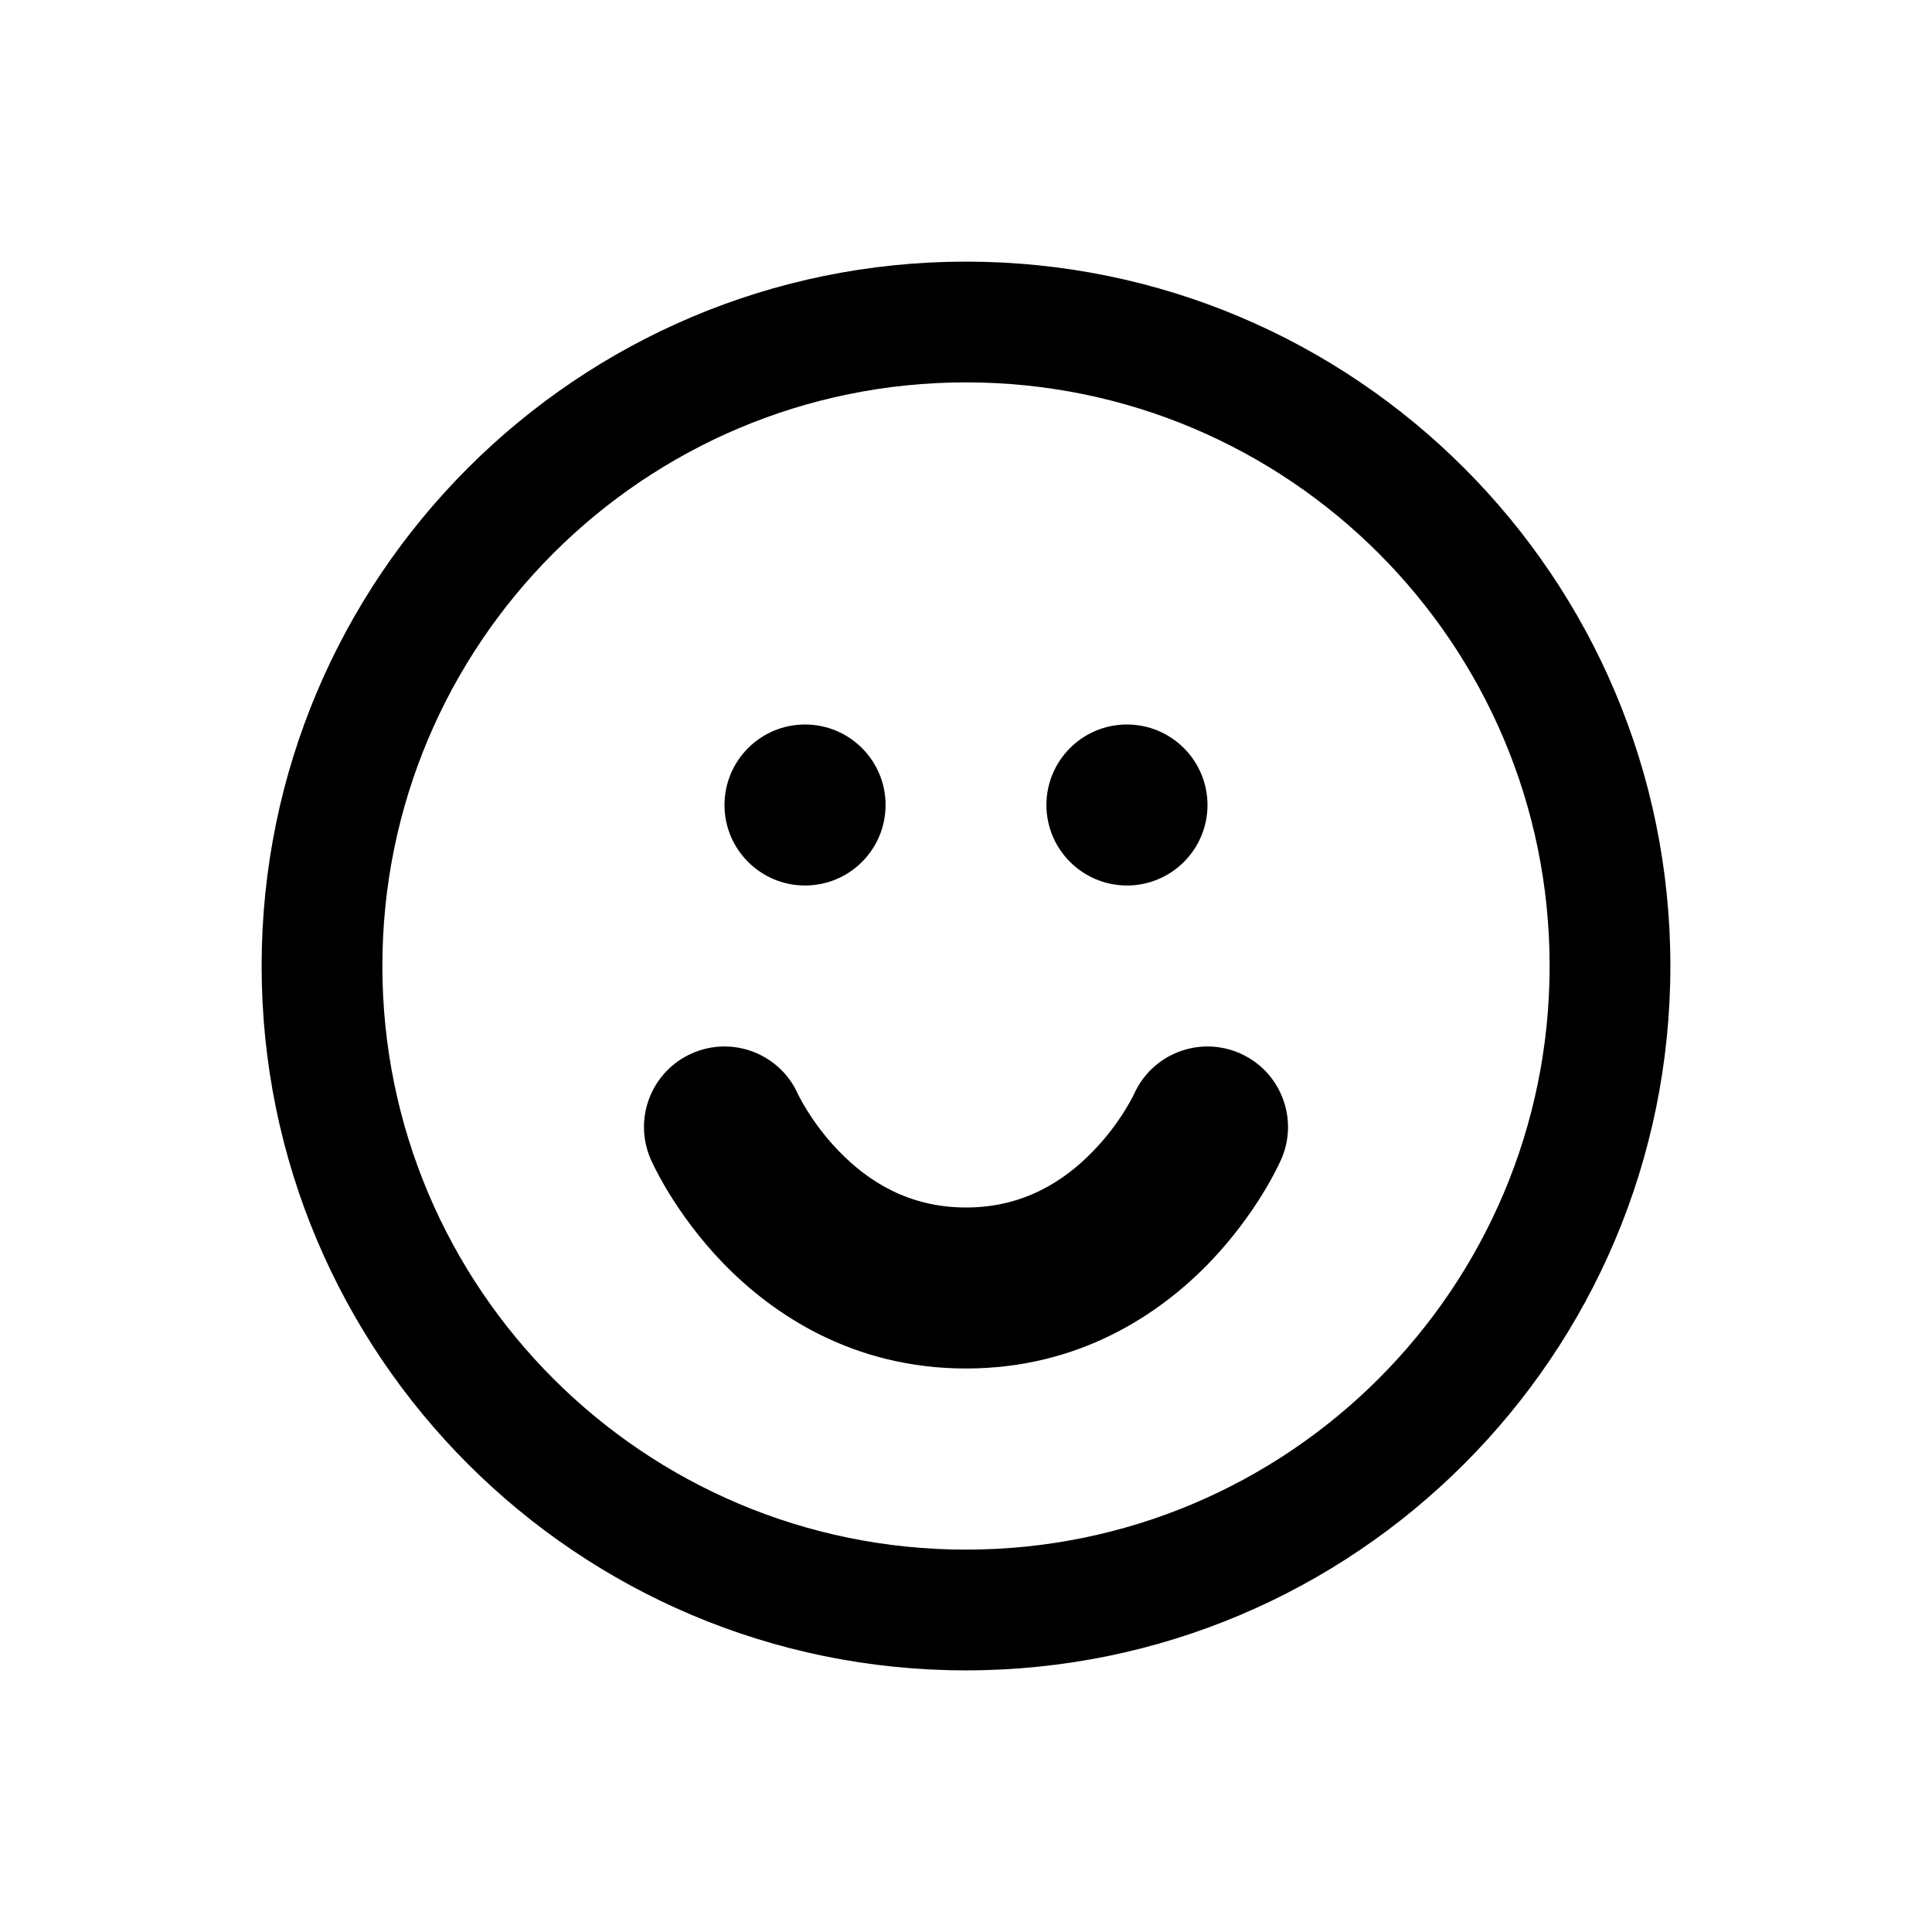 <svg width="24" height="24" viewBox="0 0 24 24" xmlns="http://www.w3.org/2000/svg">
<path fill-rule="evenodd" clip-rule="evenodd" d="M9 10C9 9.448 9.448 9 10 9H10.001C10.553 9 11.001 9.448 11.001 10C11.001 10.552 10.553 11 10.001 11H10C9.448 11 9 10.552 9 10ZM12.999 10C12.999 9.448 13.447 9 13.999 9C14.551 9 15 9.448 15 10C15 10.552 14.552 11 14 11C13.448 11 12.999 10.552 12.999 10Z"/>
<path d="M9.913 13.592L9.912 13.59C9.687 13.089 9.099 12.863 8.596 13.085C8.091 13.308 7.862 13.898 8.085 14.404L8.108 14.453C8.119 14.476 8.134 14.508 8.154 14.545C8.192 14.62 8.247 14.72 8.32 14.838C8.465 15.072 8.684 15.383 8.988 15.697C9.6 16.326 10.593 17 12 17C13.407 17 14.4 16.326 15.012 15.697C15.316 15.383 15.536 15.072 15.68 14.838C15.753 14.72 15.808 14.62 15.846 14.545C15.866 14.508 15.881 14.476 15.892 14.453L15.906 14.422L15.915 14.404C16.138 13.898 15.909 13.308 15.404 13.085C14.9 12.863 14.313 13.089 14.088 13.59L14.087 13.592C14.084 13.598 14.079 13.61 14.07 13.627C14.052 13.662 14.021 13.717 13.978 13.787C13.891 13.928 13.758 14.117 13.576 14.303C13.217 14.674 12.711 15 12 15C11.289 15 10.783 14.674 10.424 14.303C10.242 14.117 10.109 13.928 10.022 13.787C9.979 13.717 9.948 13.662 9.93 13.627C9.922 13.61 9.916 13.598 9.913 13.592Z"/>
<path fill-rule="evenodd" clip-rule="evenodd" d="M12 4.75C7.996 4.75 4.75 7.996 4.75 12C4.75 16.004 7.996 19.25 12 19.25C16.004 19.25 19.25 16.004 19.25 12C19.25 7.996 16.004 4.75 12 4.75ZM3.25 12C3.25 7.168 7.168 3.25 12 3.25C16.832 3.25 20.75 7.168 20.75 12C20.75 16.832 16.832 20.75 12 20.75C7.168 20.75 3.25 16.832 3.25 12Z"/>
</svg>
